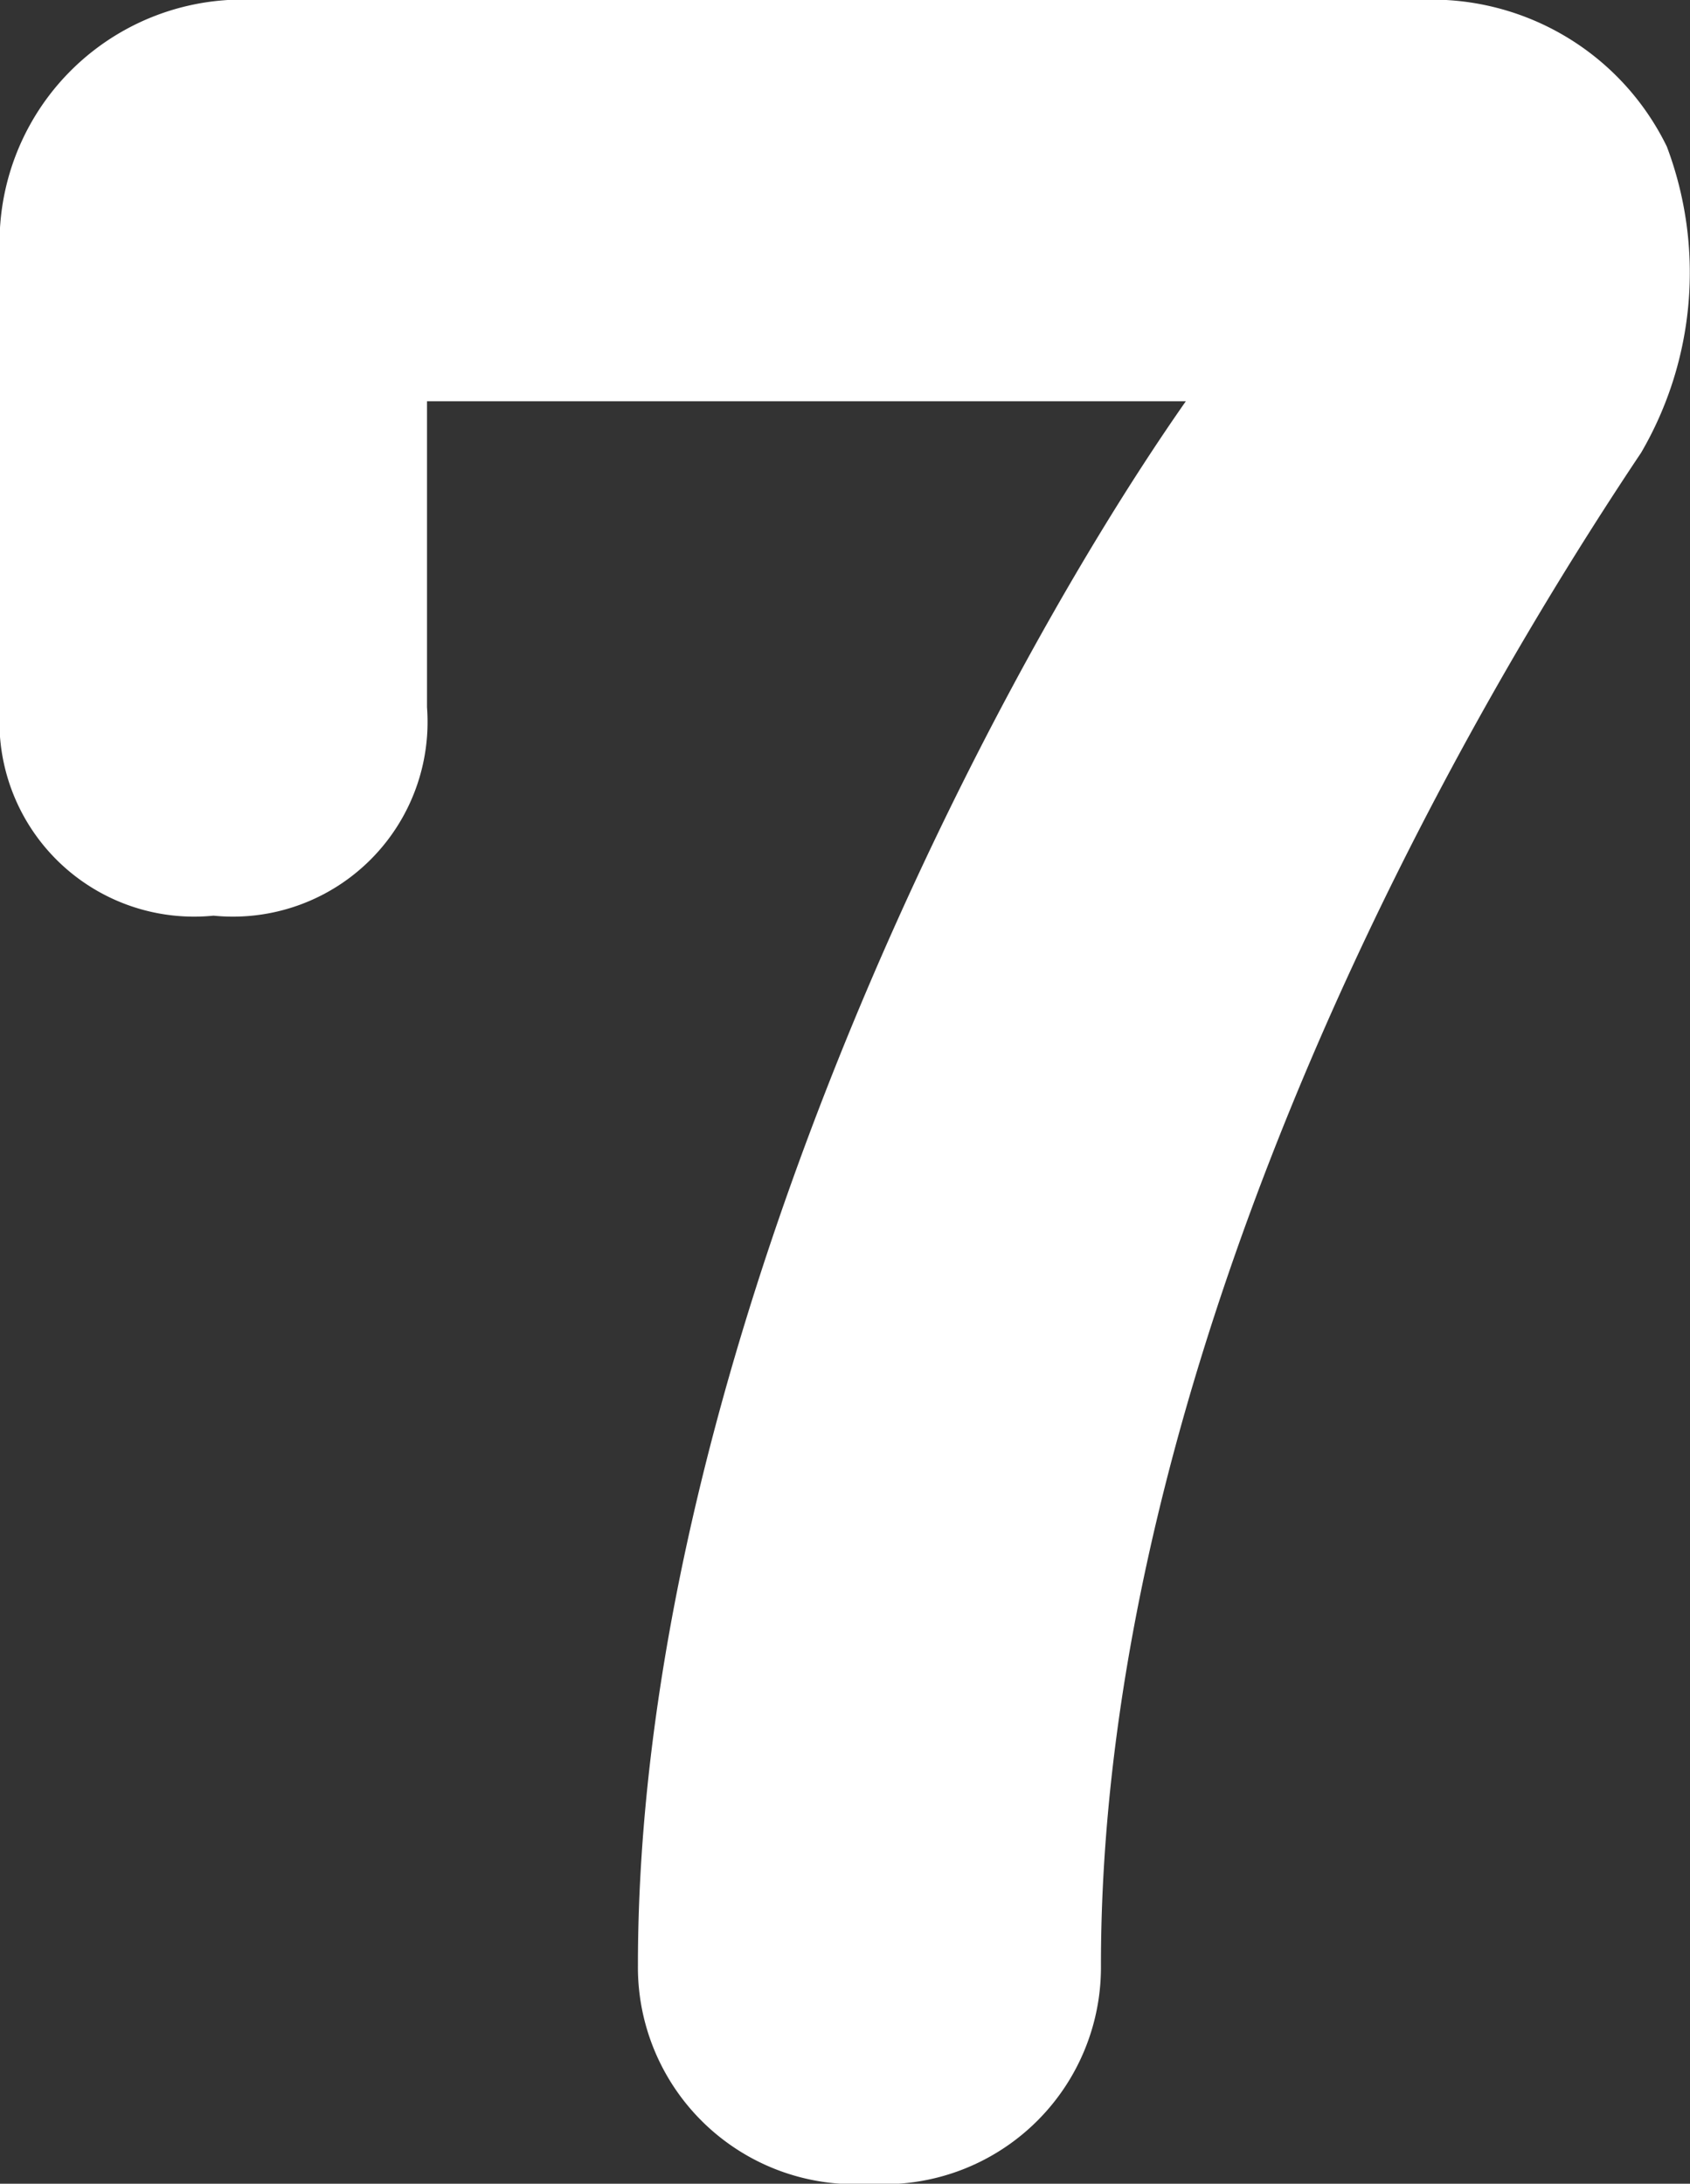 <svg xmlns="http://www.w3.org/2000/svg" width="19.71" height="25.47" viewBox="0 0 19.71 25.47"><rect x="0" y="0" width="19.71" height="25.47" fill="#333333" stroke="none"/><path d="M-13.17,1.02a2.53,2.53,0,0,0,2.7,2.55,2.53,2.53,0,0,0,2.7-2.55c0-6.21,3.15-12.93,6.3-17.64a4.168,4.168,0,0,0,.3-3.57A3.05,3.05,0,0,0-4.08-21.9H-17.61a2.834,2.834,0,0,0-3,3v5.25a2.27,2.27,0,0,0,2.49,2.43,2.27,2.27,0,0,0,2.49-2.43v-3.57h8.85C-9.36-13.53-13.17-5.79-13.17,1.02Z" transform="translate(20.61 21.9)" fill="#fff"/></svg>
